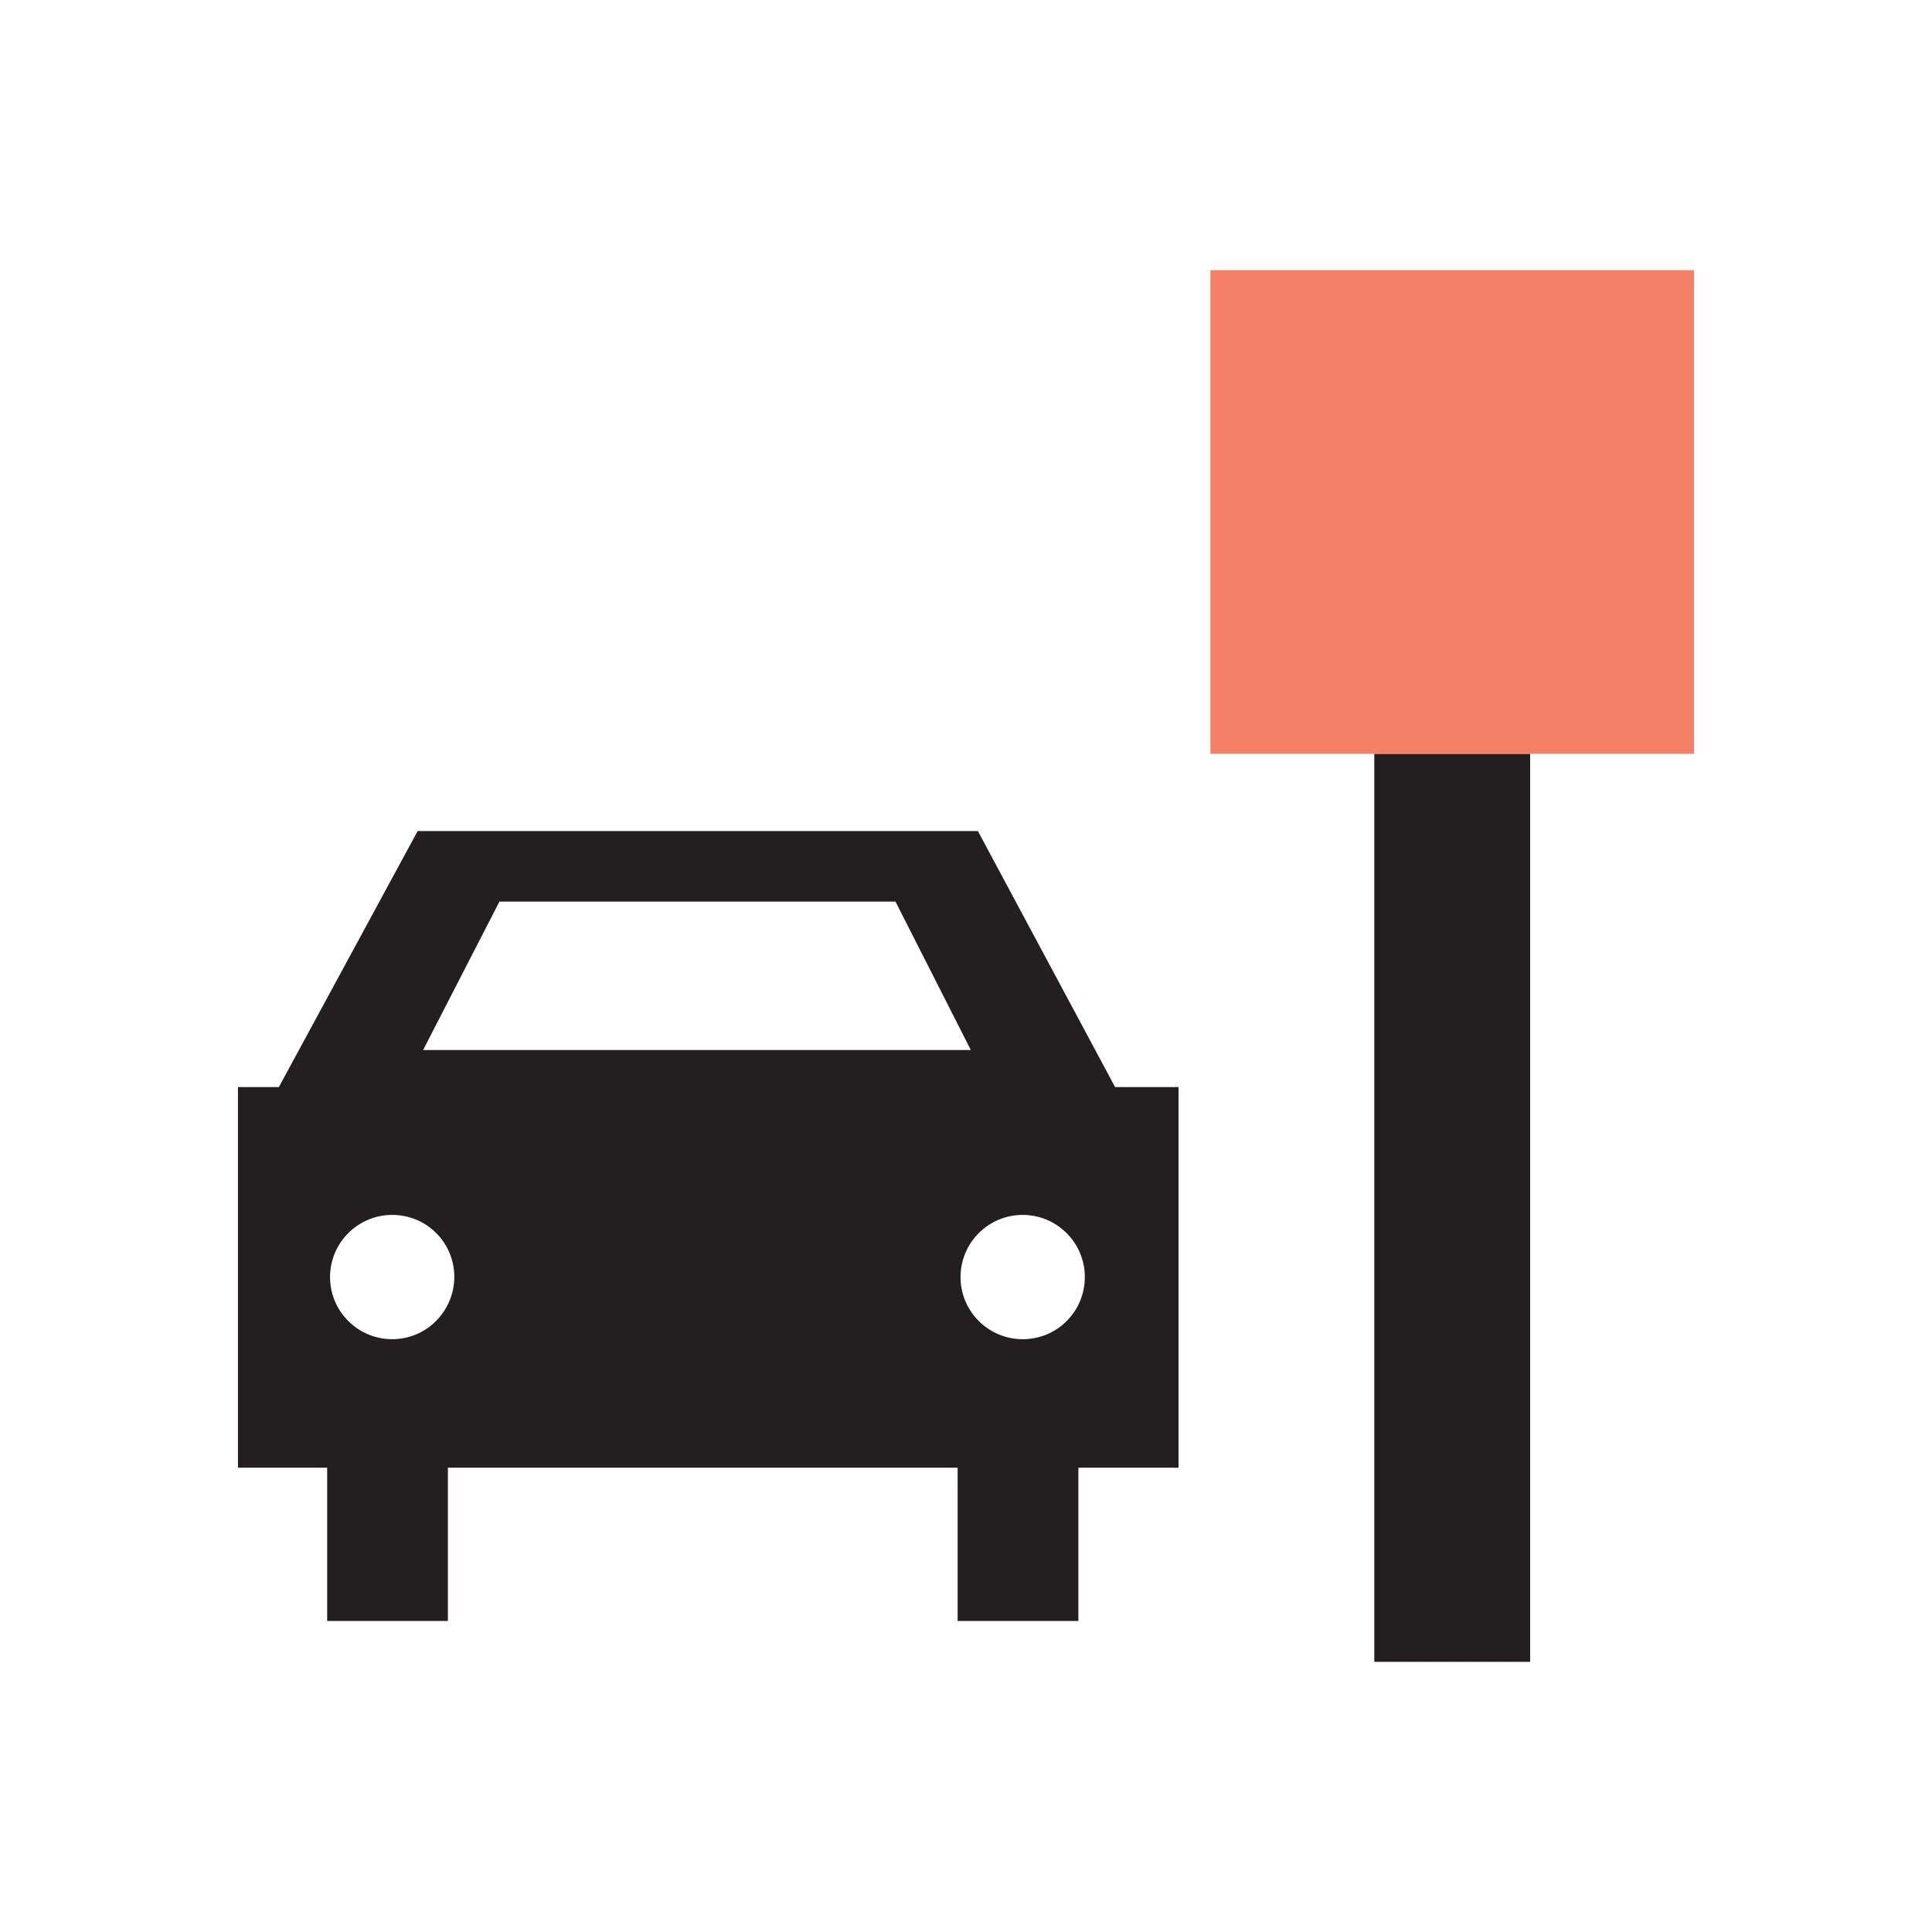 <?xml version="1.0" encoding="utf-8"?>
<!-- Generator: Adobe Illustrator 25.4.1, SVG Export Plug-In . SVG Version: 6.00 Build 0)  -->
<svg version="1.1" id="Layer_1" xmlns="http://www.w3.org/2000/svg" xmlns:xlink="http://www.w3.org/1999/xlink" x="0px" y="0px"
	 viewBox="0 0 60 60" style="enable-background:new 0 0 60 60;" xml:space="preserve">
<style type="text/css">
	.st0{fill:#231F20;}
	.st1{fill:#F48165;}
</style>
<rect x="42.68" y="23.41" class="st0" width="4.84" height="28.2"/>
<rect x="37.59" y="8.39" class="st1" width="15.02" height="15.02"/>
<path class="st0" d="M36.61,33.76h-1.98l-4.26-7.95h-17.4l-4.31,7.95H7.39v11.82h2.77v4.76h3.75v-4.76h15.83v4.76h3.75v-4.76h3.11
	V33.76z M15.51,28h12.3l2.34,4.61H13.14L15.51,28z M12.18,41.59c-1.06,0-1.93-0.86-1.93-1.93c0-1.06,0.86-1.93,1.93-1.93
	s1.93,0.86,1.93,1.93C14.1,40.73,13.24,41.59,12.18,41.59z M31.76,41.59c-1.06,0-1.93-0.86-1.93-1.93c0-1.06,0.86-1.93,1.93-1.93
	c1.06,0,1.93,0.86,1.93,1.93C33.69,40.73,32.83,41.59,31.76,41.59z"/>
</svg>
